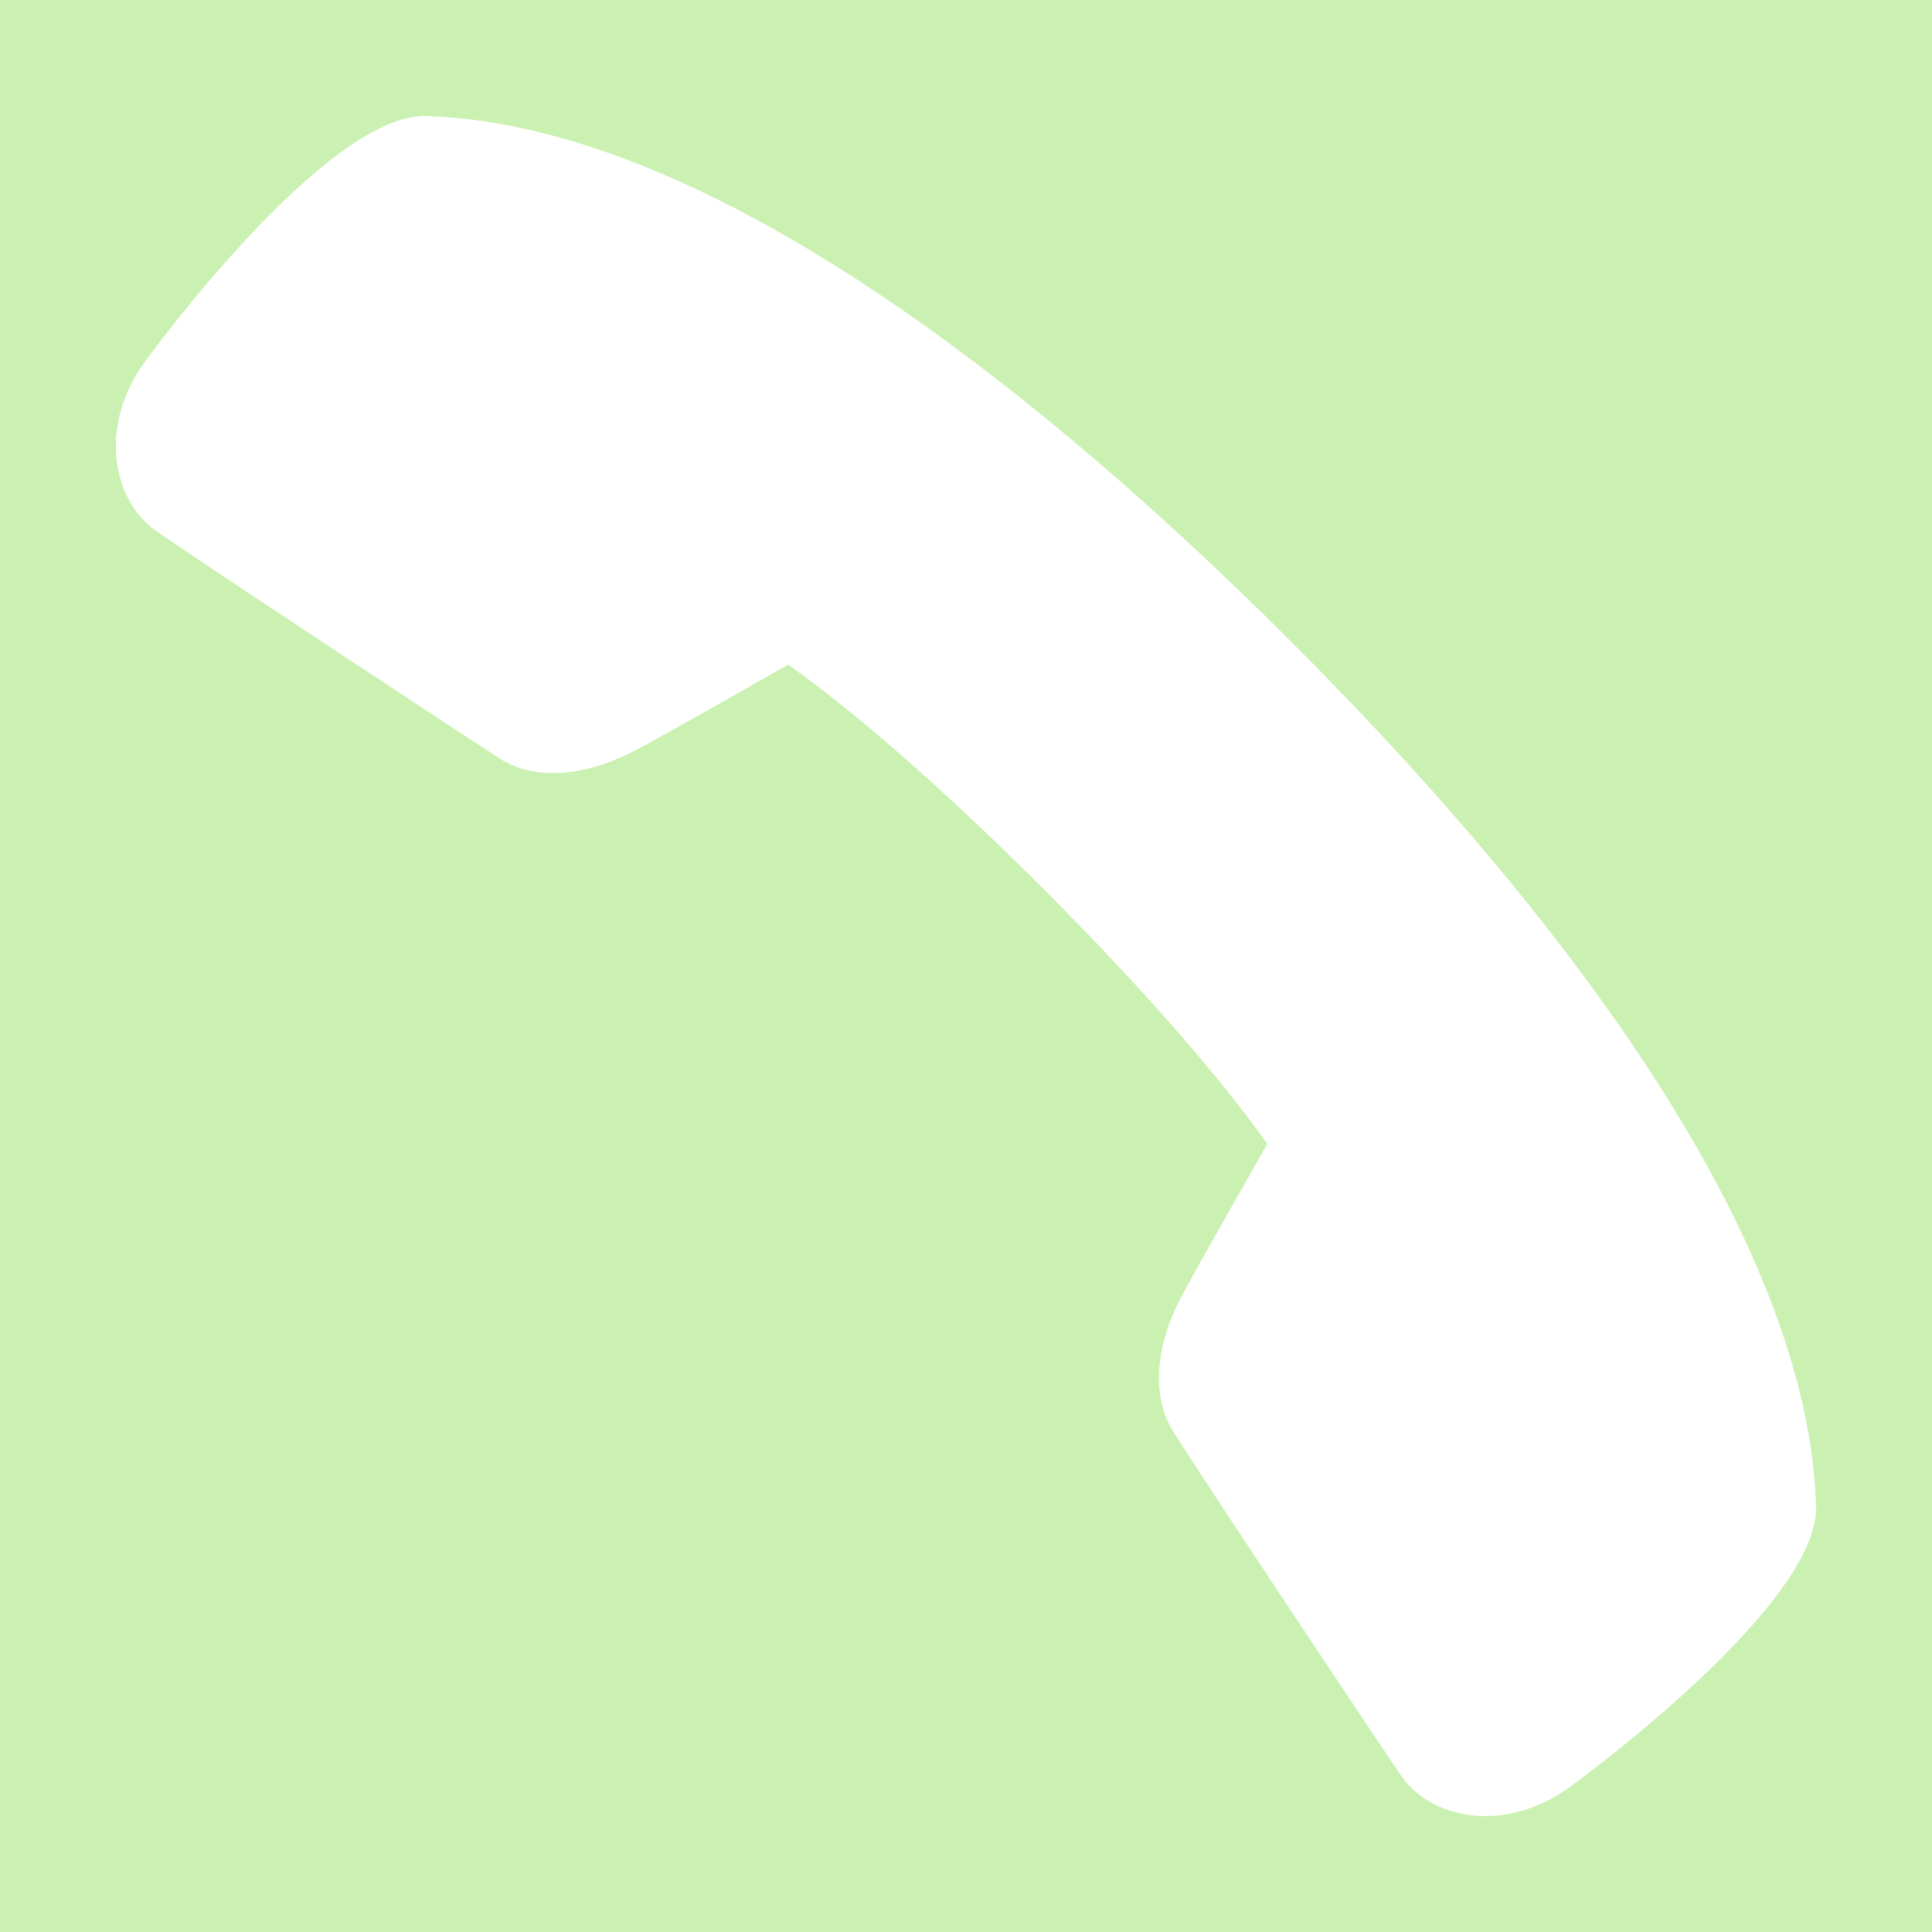<?xml version="1.0" encoding="UTF-8"?>
<svg xmlns="http://www.w3.org/2000/svg" xmlns:xlink="http://www.w3.org/1999/xlink" viewBox="0 0 50 50" width="50px" height="50px">
<g id="surface10157576">
<rect x="0" y="0" width="50" height="50" style="fill:rgb(79.608%,94.51%,69.804%);fill-opacity:1;stroke:none;"/>
<path style=" stroke:none;fill-rule:nonzero;fill:rgb(100%,100%,100%);fill-opacity:1;" d="M 40.574 46.285 C 39.832 46.809 38.977 47.059 38.168 46.988 C 37.367 46.914 36.68 46.547 36.277 45.977 C 35.797 45.289 30.891 37.91 30.348 37.023 C 29.805 36.141 29.891 34.852 30.57 33.57 C 30.949 32.848 32.211 30.637 32.797 29.605 C 32.16 28.695 30.473 26.477 26.996 22.996 C 23.52 19.52 21.301 17.836 20.395 17.199 C 19.359 17.789 17.148 19.051 16.43 19.426 C 15.125 20.113 13.828 20.195 12.957 19.645 C 12.109 19.105 4.699 14.219 4.004 13.715 C 2.949 12.953 2.535 11.098 3.703 9.426 C 3.746 9.359 8.418 2.918 11.039 3.004 C 18.523 3.242 27.332 10.523 33.402 16.594 C 39.473 22.664 46.762 31.469 47 38.98 C 47 38.996 47 39.016 47 39.031 C 47 41.637 40.641 46.242 40.574 46.285 Z M 40.574 46.285 "/>
</g>
</svg>

